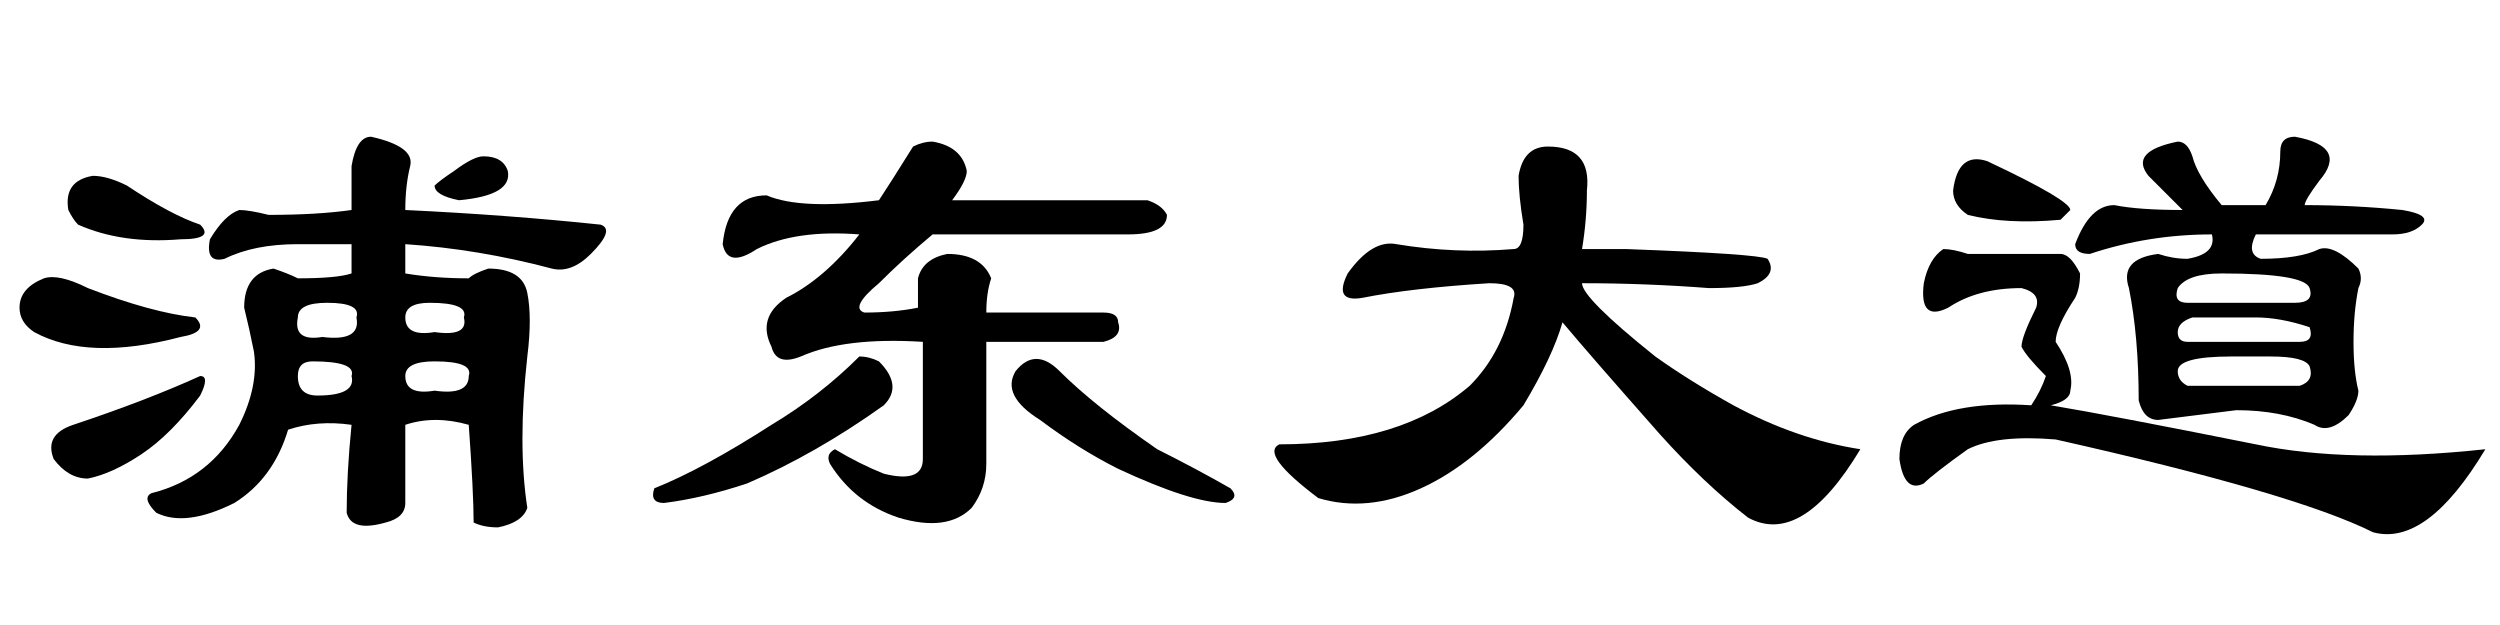 <?xml version='1.0' encoding='UTF-8'?>
<!-- This file was generated by dvisvgm 2.3.5 -->
<svg height='10.5pt' version='1.1' viewBox='-72 -74.297 42 10.5' width='42pt' xmlns='http://www.w3.org/2000/svg' xmlns:xlink='http://www.w3.org/1999/xlink'>
<defs>
<path d='M8.777 -5.66Q9.023 -5.578 9.105 -5.414Q9.105 -5.086 8.449 -5.086H5.168Q4.676 -4.676 4.266 -4.266Q3.773 -3.855 4.02 -3.773Q4.512 -3.773 4.922 -3.855Q4.922 -4.02 4.922 -4.348Q5.004 -4.676 5.414 -4.758Q5.988 -4.758 6.152 -4.348Q6.07 -4.102 6.07 -3.773H8.039Q8.285 -3.773 8.285 -3.609Q8.367 -3.363 8.039 -3.281H6.07V-1.23Q6.07 -0.82 5.824 -0.492Q5.414 -0.082 4.594 -0.328Q3.855 -0.574 3.445 -1.23Q3.363 -1.395 3.527 -1.477Q3.937 -1.23 4.348 -1.066Q5.004 -0.902 5.004 -1.312V-3.281Q3.691 -3.363 2.953 -3.035Q2.543 -2.871 2.461 -3.199Q2.215 -3.691 2.707 -4.02Q3.363 -4.348 3.937 -5.086Q2.871 -5.168 2.215 -4.84Q1.723 -4.512 1.641 -4.922Q1.723 -5.742 2.379 -5.742Q2.953 -5.496 4.266 -5.66Q4.43 -5.906 4.84 -6.562Q5.004 -6.645 5.168 -6.645Q5.66 -6.562 5.742 -6.152Q5.742 -5.988 5.496 -5.66H8.777ZM4.348 -2.215Q3.199 -1.395 2.051 -0.902Q1.312 -0.656 0.656 -0.574Q0.41 -0.574 0.492 -0.82Q1.312 -1.148 2.461 -1.887Q3.281 -2.379 3.937 -3.035Q4.102 -3.035 4.266 -2.953Q4.676 -2.543 4.348 -2.215ZM7.301 -2.789Q7.875 -2.215 8.941 -1.477Q9.598 -1.148 10.172 -0.82Q10.336 -0.656 10.09 -0.574Q9.516 -0.574 8.285 -1.148Q7.629 -1.477 6.973 -1.969Q6.316 -2.379 6.562 -2.789Q6.891 -3.199 7.301 -2.789Z' id='g0-844'/>
<path d='M7.711 -4.184Q6.645 -4.266 5.578 -4.266Q5.578 -4.02 6.809 -3.035Q7.383 -2.625 8.121 -2.215Q9.187 -1.641 10.254 -1.477Q9.27 0.164 8.367 -0.328Q7.629 -0.902 6.891 -1.723Q5.66 -3.117 5.25 -3.609Q5.086 -3.035 4.594 -2.215Q3.773 -1.23 2.871 -0.82T1.148 -0.656Q0.164 -1.395 0.492 -1.559Q2.543 -1.559 3.691 -2.543Q4.266 -3.117 4.43 -4.02Q4.512 -4.266 4.02 -4.266Q2.707 -4.184 1.887 -4.02Q1.395 -3.937 1.641 -4.43Q2.051 -5.004 2.461 -4.922Q3.445 -4.758 4.43 -4.84Q4.594 -4.84 4.594 -5.25Q4.512 -5.742 4.512 -6.07Q4.594 -6.562 5.004 -6.562Q5.742 -6.562 5.66 -5.824Q5.66 -5.332 5.578 -4.84H6.316Q8.531 -4.758 8.695 -4.676Q8.859 -4.43 8.531 -4.266Q8.285 -4.184 7.711 -4.184Z' id='g0-3671'/>
<path d='M7.301 -2.461Q7.875 -2.379 7.875 -2.707Q7.957 -2.953 7.301 -2.953Q6.809 -2.953 6.809 -2.707Q6.809 -2.379 7.301 -2.461ZM5.906 -2.707Q5.988 -2.953 5.25 -2.953Q5.004 -2.953 5.004 -2.707Q5.004 -2.379 5.332 -2.379Q5.988 -2.379 5.906 -2.707ZM7.875 -1.887Q7.301 -2.051 6.809 -1.887V-0.574Q6.809 -0.328 6.48 -0.246Q5.906 -0.082 5.824 -0.41Q5.824 -1.066 5.906 -1.887Q5.332 -1.969 4.84 -1.805Q4.594 -0.984 3.937 -0.574Q3.117 -0.164 2.625 -0.41Q2.379 -0.656 2.543 -0.738Q3.527 -0.984 4.02 -1.887Q4.348 -2.543 4.266 -3.117Q4.184 -3.527 4.102 -3.855Q4.102 -4.43 4.594 -4.512Q4.84 -4.43 5.004 -4.348Q5.66 -4.348 5.906 -4.43V-4.922H5.004Q4.266 -4.922 3.773 -4.676Q3.445 -4.594 3.527 -5.004Q3.773 -5.414 4.02 -5.496Q4.184 -5.496 4.512 -5.414Q5.332 -5.414 5.906 -5.496V-6.234Q5.988 -6.727 6.234 -6.727Q6.973 -6.562 6.891 -6.234T6.809 -5.496Q8.531 -5.414 10.09 -5.25Q10.336 -5.168 9.926 -4.758Q9.598 -4.43 9.27 -4.512Q8.039 -4.84 6.809 -4.922V-4.43Q7.301 -4.348 7.875 -4.348Q7.957 -4.43 8.203 -4.512Q8.777 -4.512 8.859 -4.102T8.859 -3.035Q8.695 -1.559 8.859 -0.492Q8.777 -0.246 8.367 -0.164Q8.121 -0.164 7.957 -0.246Q7.957 -0.738 7.875 -1.887ZM7.301 -3.445Q7.875 -3.363 7.793 -3.691Q7.875 -3.937 7.219 -3.937Q6.809 -3.937 6.809 -3.691Q6.809 -3.363 7.301 -3.445ZM5.496 -3.937Q5.004 -3.937 5.004 -3.691Q4.922 -3.281 5.414 -3.363Q6.07 -3.281 5.988 -3.691Q6.07 -3.937 5.496 -3.937ZM3.363 -5.25Q3.609 -5.004 3.035 -5.004Q2.051 -4.922 1.312 -5.25Q1.23 -5.332 1.148 -5.496Q1.066 -5.988 1.559 -6.07Q1.805 -6.07 2.133 -5.906Q2.871 -5.414 3.363 -5.25ZM3.281 -3.691Q3.527 -3.445 3.035 -3.363Q1.477 -2.953 0.574 -3.445Q0.328 -3.609 0.328 -3.855Q0.328 -4.184 0.738 -4.348Q0.984 -4.43 1.477 -4.184Q2.543 -3.773 3.281 -3.691ZM3.363 -2.707Q3.527 -2.707 3.363 -2.379Q2.871 -1.723 2.379 -1.395T1.477 -0.984Q1.148 -0.984 0.902 -1.312Q0.738 -1.723 1.23 -1.887Q2.461 -2.297 3.363 -2.707ZM7.629 -6.152Q7.957 -6.398 8.121 -6.398Q8.449 -6.398 8.531 -6.152Q8.613 -5.742 7.711 -5.66Q7.301 -5.742 7.301 -5.906Q7.383 -5.988 7.629 -6.152Z' id='g0-8854'/>
<path d='M7.465 -5.988Q7.219 -5.66 7.219 -5.578Q8.039 -5.578 8.859 -5.496Q9.352 -5.414 9.187 -5.25T8.695 -5.086H6.398Q6.234 -4.758 6.48 -4.676Q7.137 -4.676 7.465 -4.84Q7.711 -4.922 8.121 -4.512Q8.203 -4.348 8.121 -4.184Q8.039 -3.773 8.039 -3.281T8.121 -2.461Q8.121 -2.297 7.957 -2.051Q7.629 -1.723 7.383 -1.887Q6.809 -2.133 6.07 -2.133Q5.414 -2.051 4.758 -1.969Q4.512 -1.969 4.43 -2.297Q4.43 -3.363 4.266 -4.184Q4.102 -4.676 4.758 -4.758Q5.004 -4.676 5.25 -4.676Q5.742 -4.758 5.66 -5.086Q4.594 -5.086 3.609 -4.758Q3.363 -4.758 3.363 -4.922Q3.609 -5.578 4.02 -5.578Q4.43 -5.496 5.168 -5.496L4.594 -6.07Q4.266 -6.48 5.086 -6.645Q5.25 -6.645 5.332 -6.398Q5.414 -6.07 5.824 -5.578H6.562Q6.809 -5.988 6.809 -6.48Q6.809 -6.727 7.055 -6.727Q7.957 -6.562 7.465 -5.988ZM3.445 -4.43Q3.445 -4.184 3.363 -4.02Q3.035 -3.527 3.035 -3.281Q3.363 -2.789 3.281 -2.461Q3.281 -2.297 2.953 -2.215Q3.937 -2.051 6.398 -1.559Q7.957 -1.23 10.254 -1.477Q9.27 0.164 8.367 -0.082Q7.055 -0.738 3.035 -1.641Q2.051 -1.723 1.559 -1.477Q0.984 -1.066 0.82 -0.902Q0.492 -0.738 0.41 -1.312Q0.41 -1.723 0.656 -1.887Q1.395 -2.297 2.625 -2.215Q2.789 -2.461 2.871 -2.707Q2.543 -3.035 2.461 -3.199Q2.461 -3.363 2.707 -3.855Q2.789 -4.102 2.461 -4.184Q1.723 -4.184 1.23 -3.855Q0.738 -3.609 0.82 -4.266Q0.902 -4.676 1.148 -4.84Q1.312 -4.84 1.559 -4.758H3.117Q3.281 -4.758 3.445 -4.43ZM7.301 -4.184Q7.219 -4.43 5.824 -4.43Q5.25 -4.43 5.086 -4.184Q5.004 -3.937 5.25 -3.937H7.055Q7.383 -3.937 7.301 -4.184ZM7.301 -3.527Q6.809 -3.691 6.398 -3.691H5.332Q5.086 -3.609 5.086 -3.445T5.25 -3.281H7.137Q7.383 -3.281 7.301 -3.527ZM7.301 -2.871Q7.219 -3.035 6.645 -3.035H5.988Q5.086 -3.035 5.086 -2.789Q5.086 -2.625 5.25 -2.543H7.137Q7.383 -2.625 7.301 -2.871ZM1.887 -6.316Q3.281 -5.66 3.281 -5.496L3.117 -5.332Q2.215 -5.25 1.559 -5.414Q1.312 -5.578 1.312 -5.824Q1.395 -6.48 1.887 -6.316Z' id='g0-17795'/>
</defs>
<g id='page1'>
<use x='-72' xlink:href='#g0-8854' y='-65.273'/>
<use x='-61.5' xlink:href='#g0-844' y='-65.273'/>
<use x='-51' xlink:href='#g0-3671' y='-65.273'/>
<use x='-40.5' xlink:href='#g0-17795' y='-65.273'/>
</g>
</svg>